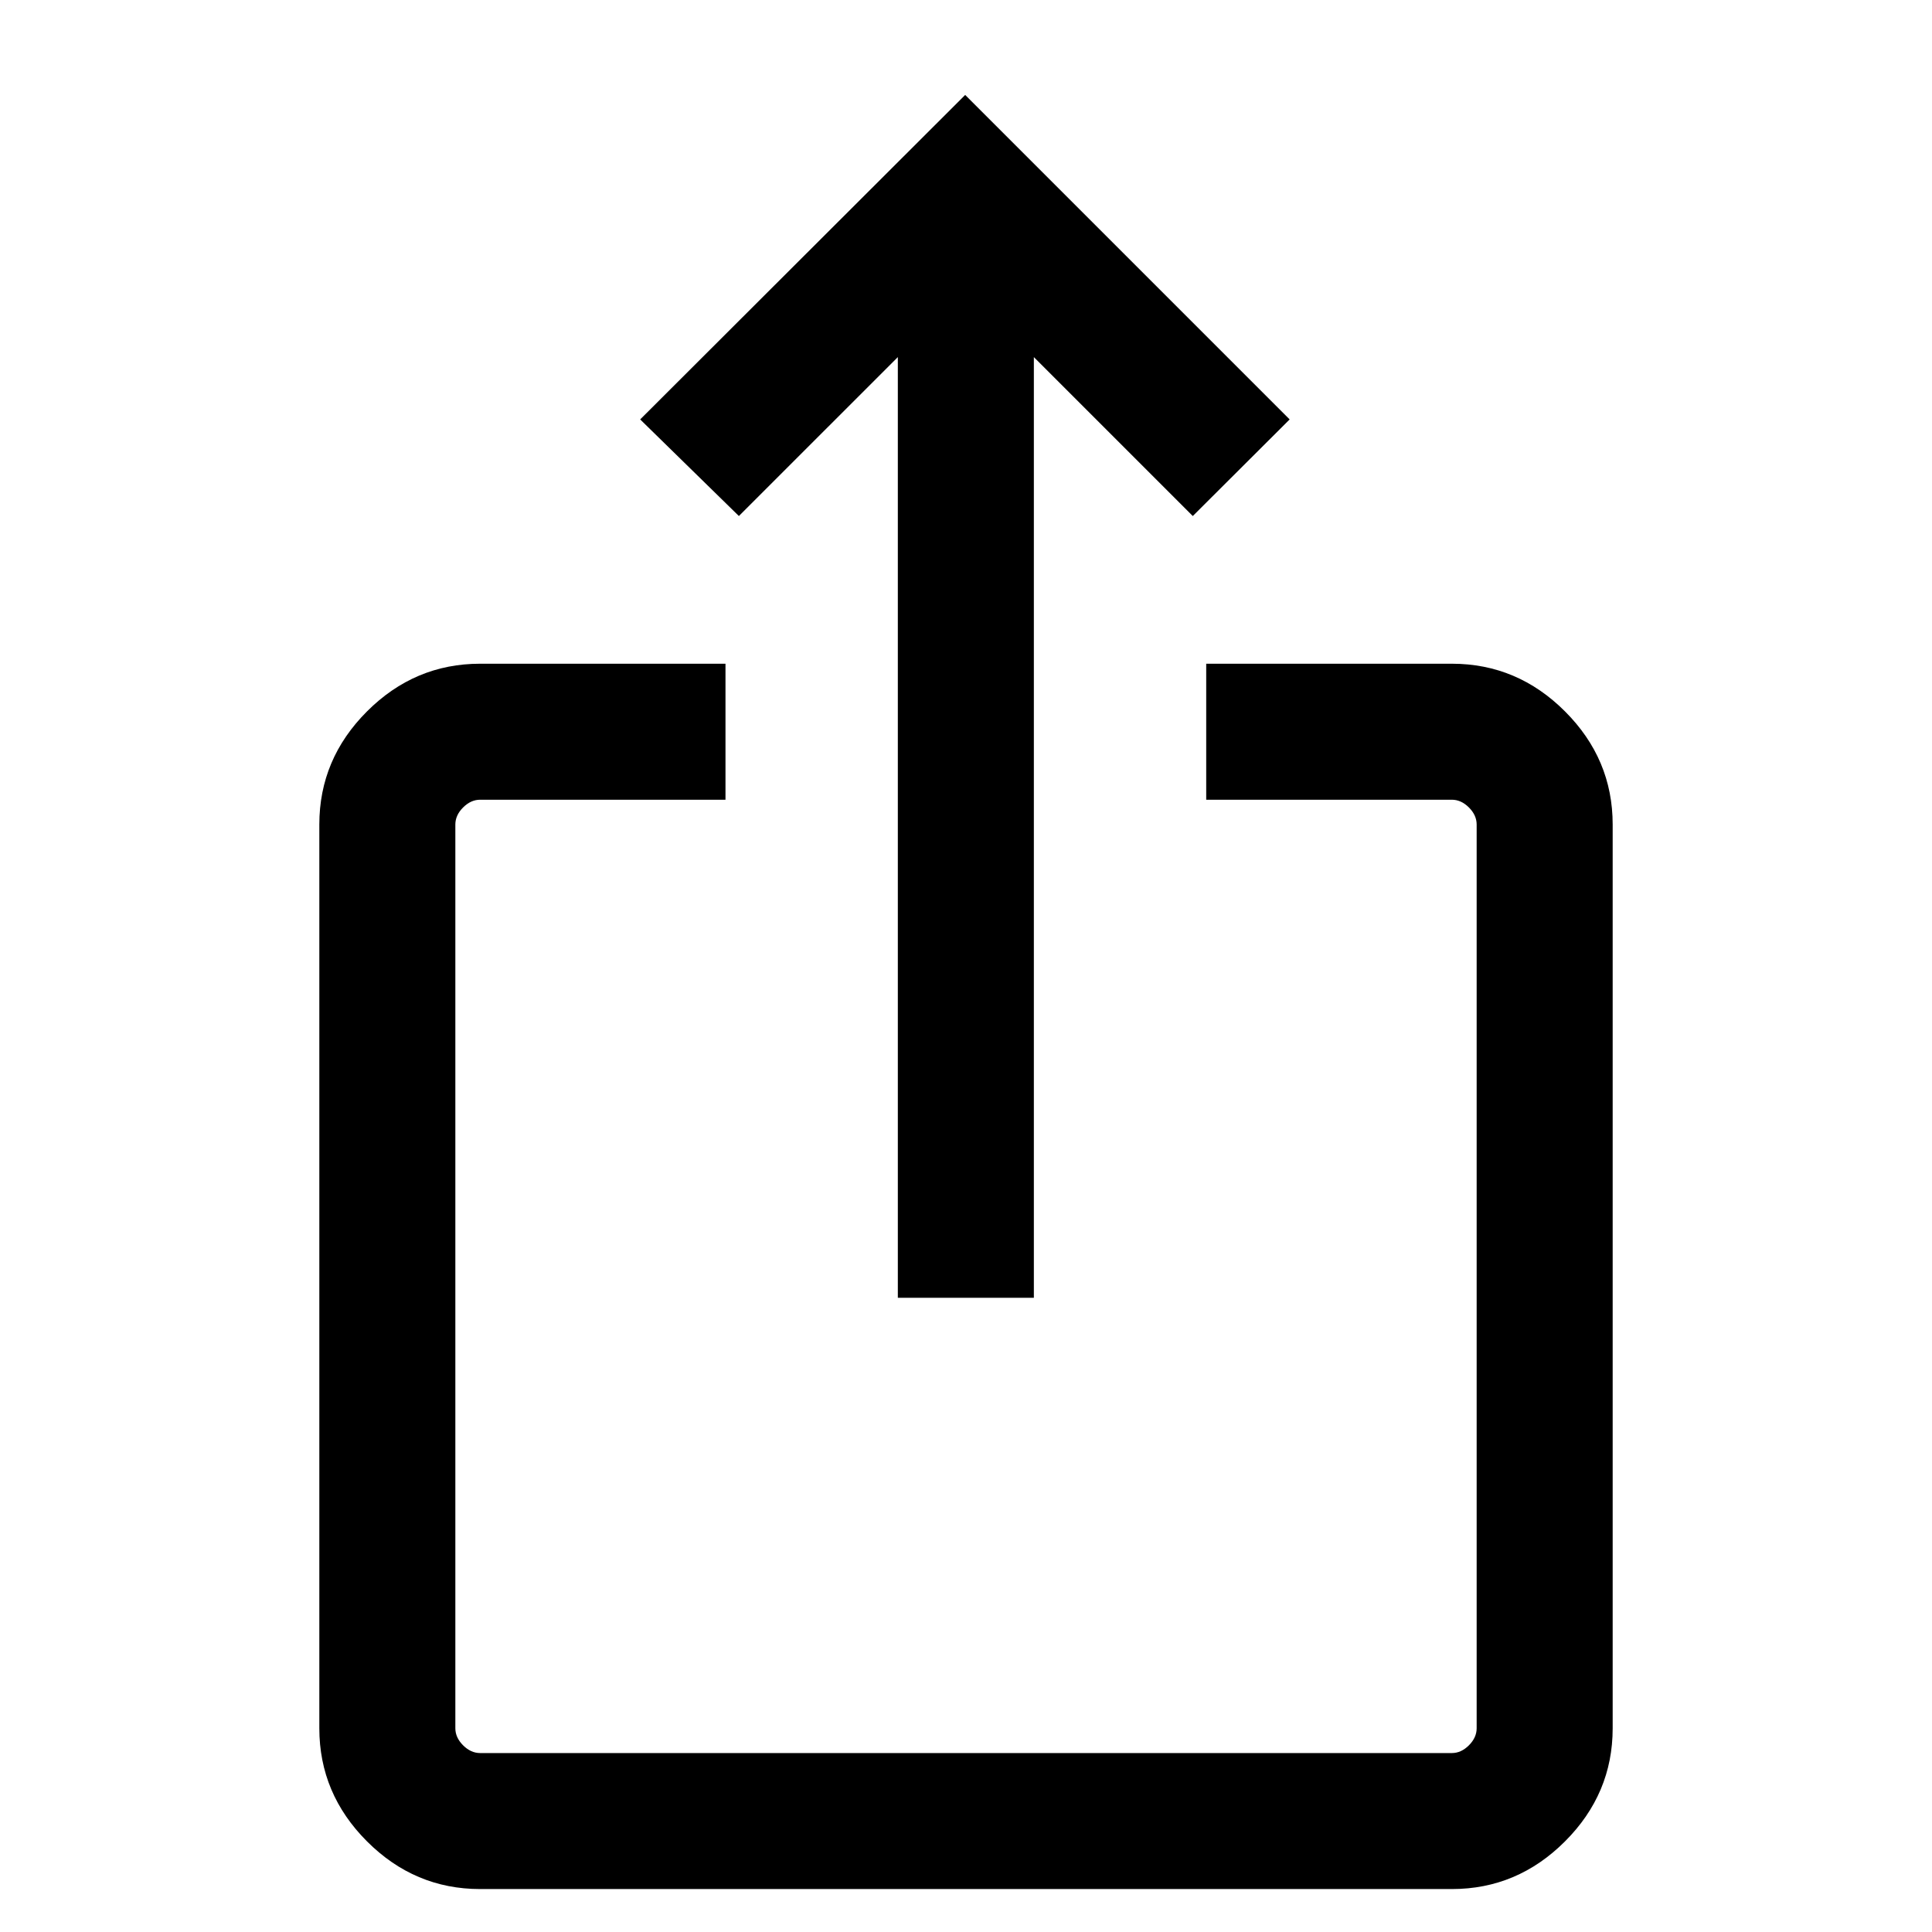 <svg xmlns="http://www.w3.org/2000/svg" height="40" viewBox="0 -960 960 960" width="40"><path d="M238.57-21.34q-32.52 0-56.21-23.69-23.69-23.69-23.69-56.2v-449.08q0-32.51 23.69-56.2 23.69-23.69 56.21-23.69h121.92v67.58H238.57q-4.62 0-8.47 3.85-3.84 3.85-3.84 8.46v449.08q0 4.61 3.84 8.46 3.85 3.85 8.47 3.85h482.86q4.62 0 8.47-3.85 3.84-3.85 3.84-8.46v-449.08q0-4.61-3.84-8.46-3.85-3.85-8.47-3.85H599.36v-67.58h122.07q32.52 0 56.21 23.69 23.69 23.69 23.69 56.2v449.08q0 32.51-23.69 56.2-23.69 23.69-56.21 23.69H238.57Zm207.56-293.79v-467.43l-78.98 78.97-49.05-48 161.49-161.23 161.23 161.23-48.13 48-78.97-78.97v467.43h-67.59Z"/></svg>